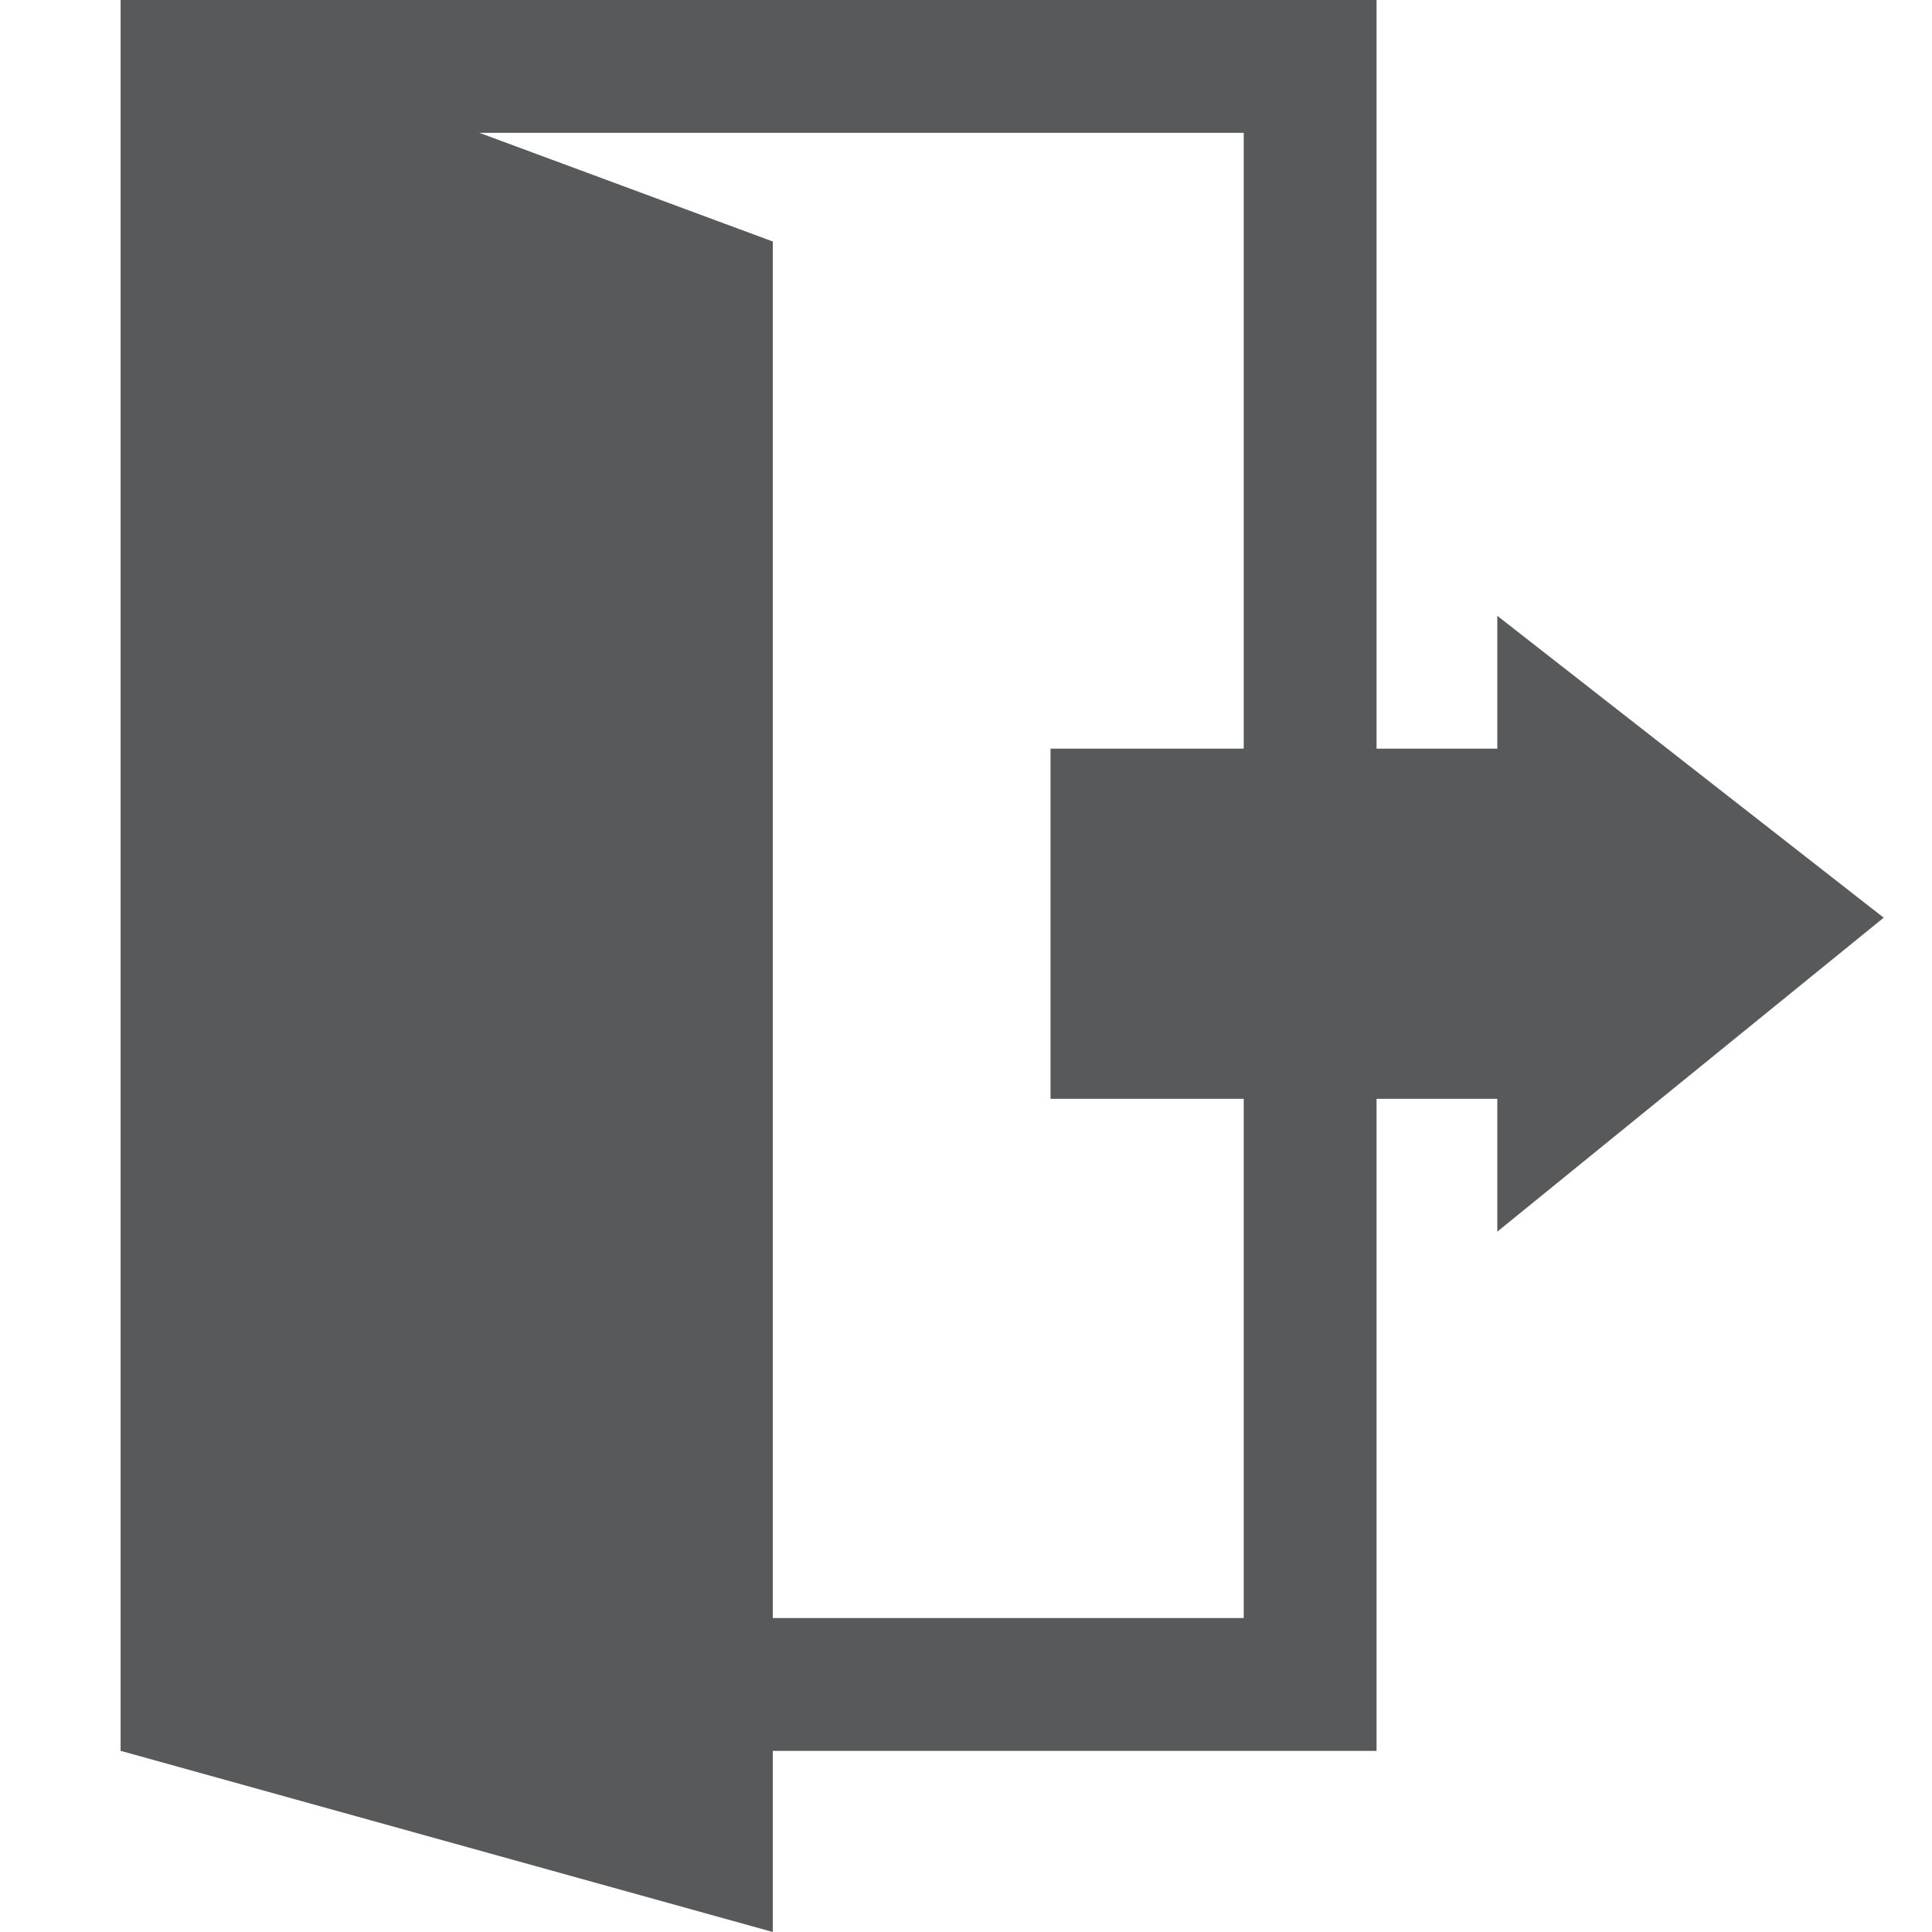 <?xml version="1.0" encoding="utf-8"?>
<!-- Generator: Adobe Illustrator 18.0.0, SVG Export Plug-In . SVG Version: 6.00 Build 0)  -->
<!DOCTYPE svg PUBLIC "-//W3C//DTD SVG 1.1//EN" "http://www.w3.org/Graphics/SVG/1.1/DTD/svg11.dtd">
<svg version="1.1" id="Layer_1" xmlns="http://www.w3.org/2000/svg" xmlns:xlink="http://www.w3.org/1999/xlink" x="0px" y="0px"
	 viewBox="0 0 16 16" enable-background="new 0 0 16 16" xml:space="preserve">
<path d="M103.3-5L97.4,5.7l1,2.4C98.5,8.2,102.3,1.9,103.3-5z"/>
<path d="M94.3-5l4.3,7.8l-0.8,1.3C97.7,4.2,95.3,1.9,94.3-5z"/>
<path d="M98.8,4.5c-1.3-0.2-3.8,0.6-5.4,2.3c-1.6,1.7-1.5,2.9-0.6,3.8s3.7,0.6,5-1.4C99.2,7.1,100,4.6,98.8,4.5z M96.7,9.1
	c-0.8,1.2-2.4,1.4-3,0.8C93.1,9.3,93,8.6,94,7.6c1-1,2.5-1.5,3.3-1.4C98,6.3,97.5,7.8,96.7,9.1z"/>
<path d="M100.1,9.2c1.3,2,4,2.3,5,1.4s1.1-2.2-0.6-3.8c-1.6-1.7-4.1-2.4-5.4-2.3C98,4.6,98.7,7.1,100.1,9.2z M100.7,6.2
	c0.8-0.1,2.3,0.4,3.3,1.4c1,1,0.9,1.8,0.3,2.3c-0.6,0.6-2.2,0.4-3-0.8C100.5,7.8,100,6.3,100.7,6.2z"/>
<g>
	<path fill="#58595B" d="M10.3,1.1v12.3H2.1V1.1H10.3 M11.4,0H1v14.5h10.4V0L11.4,0z"/>
</g>
<polygon fill="#58595B" points="1,0 6.4,2 6.4,16 1,14.5 "/>
<rect x="8.7" y="6.2" fill="#58595B" width="4.3" height="2.9"/>
<polygon fill="#58595B" points="12.4,5.1 12.4,7.6 12.4,10.2 15.6,7.6 "/>
</svg>
